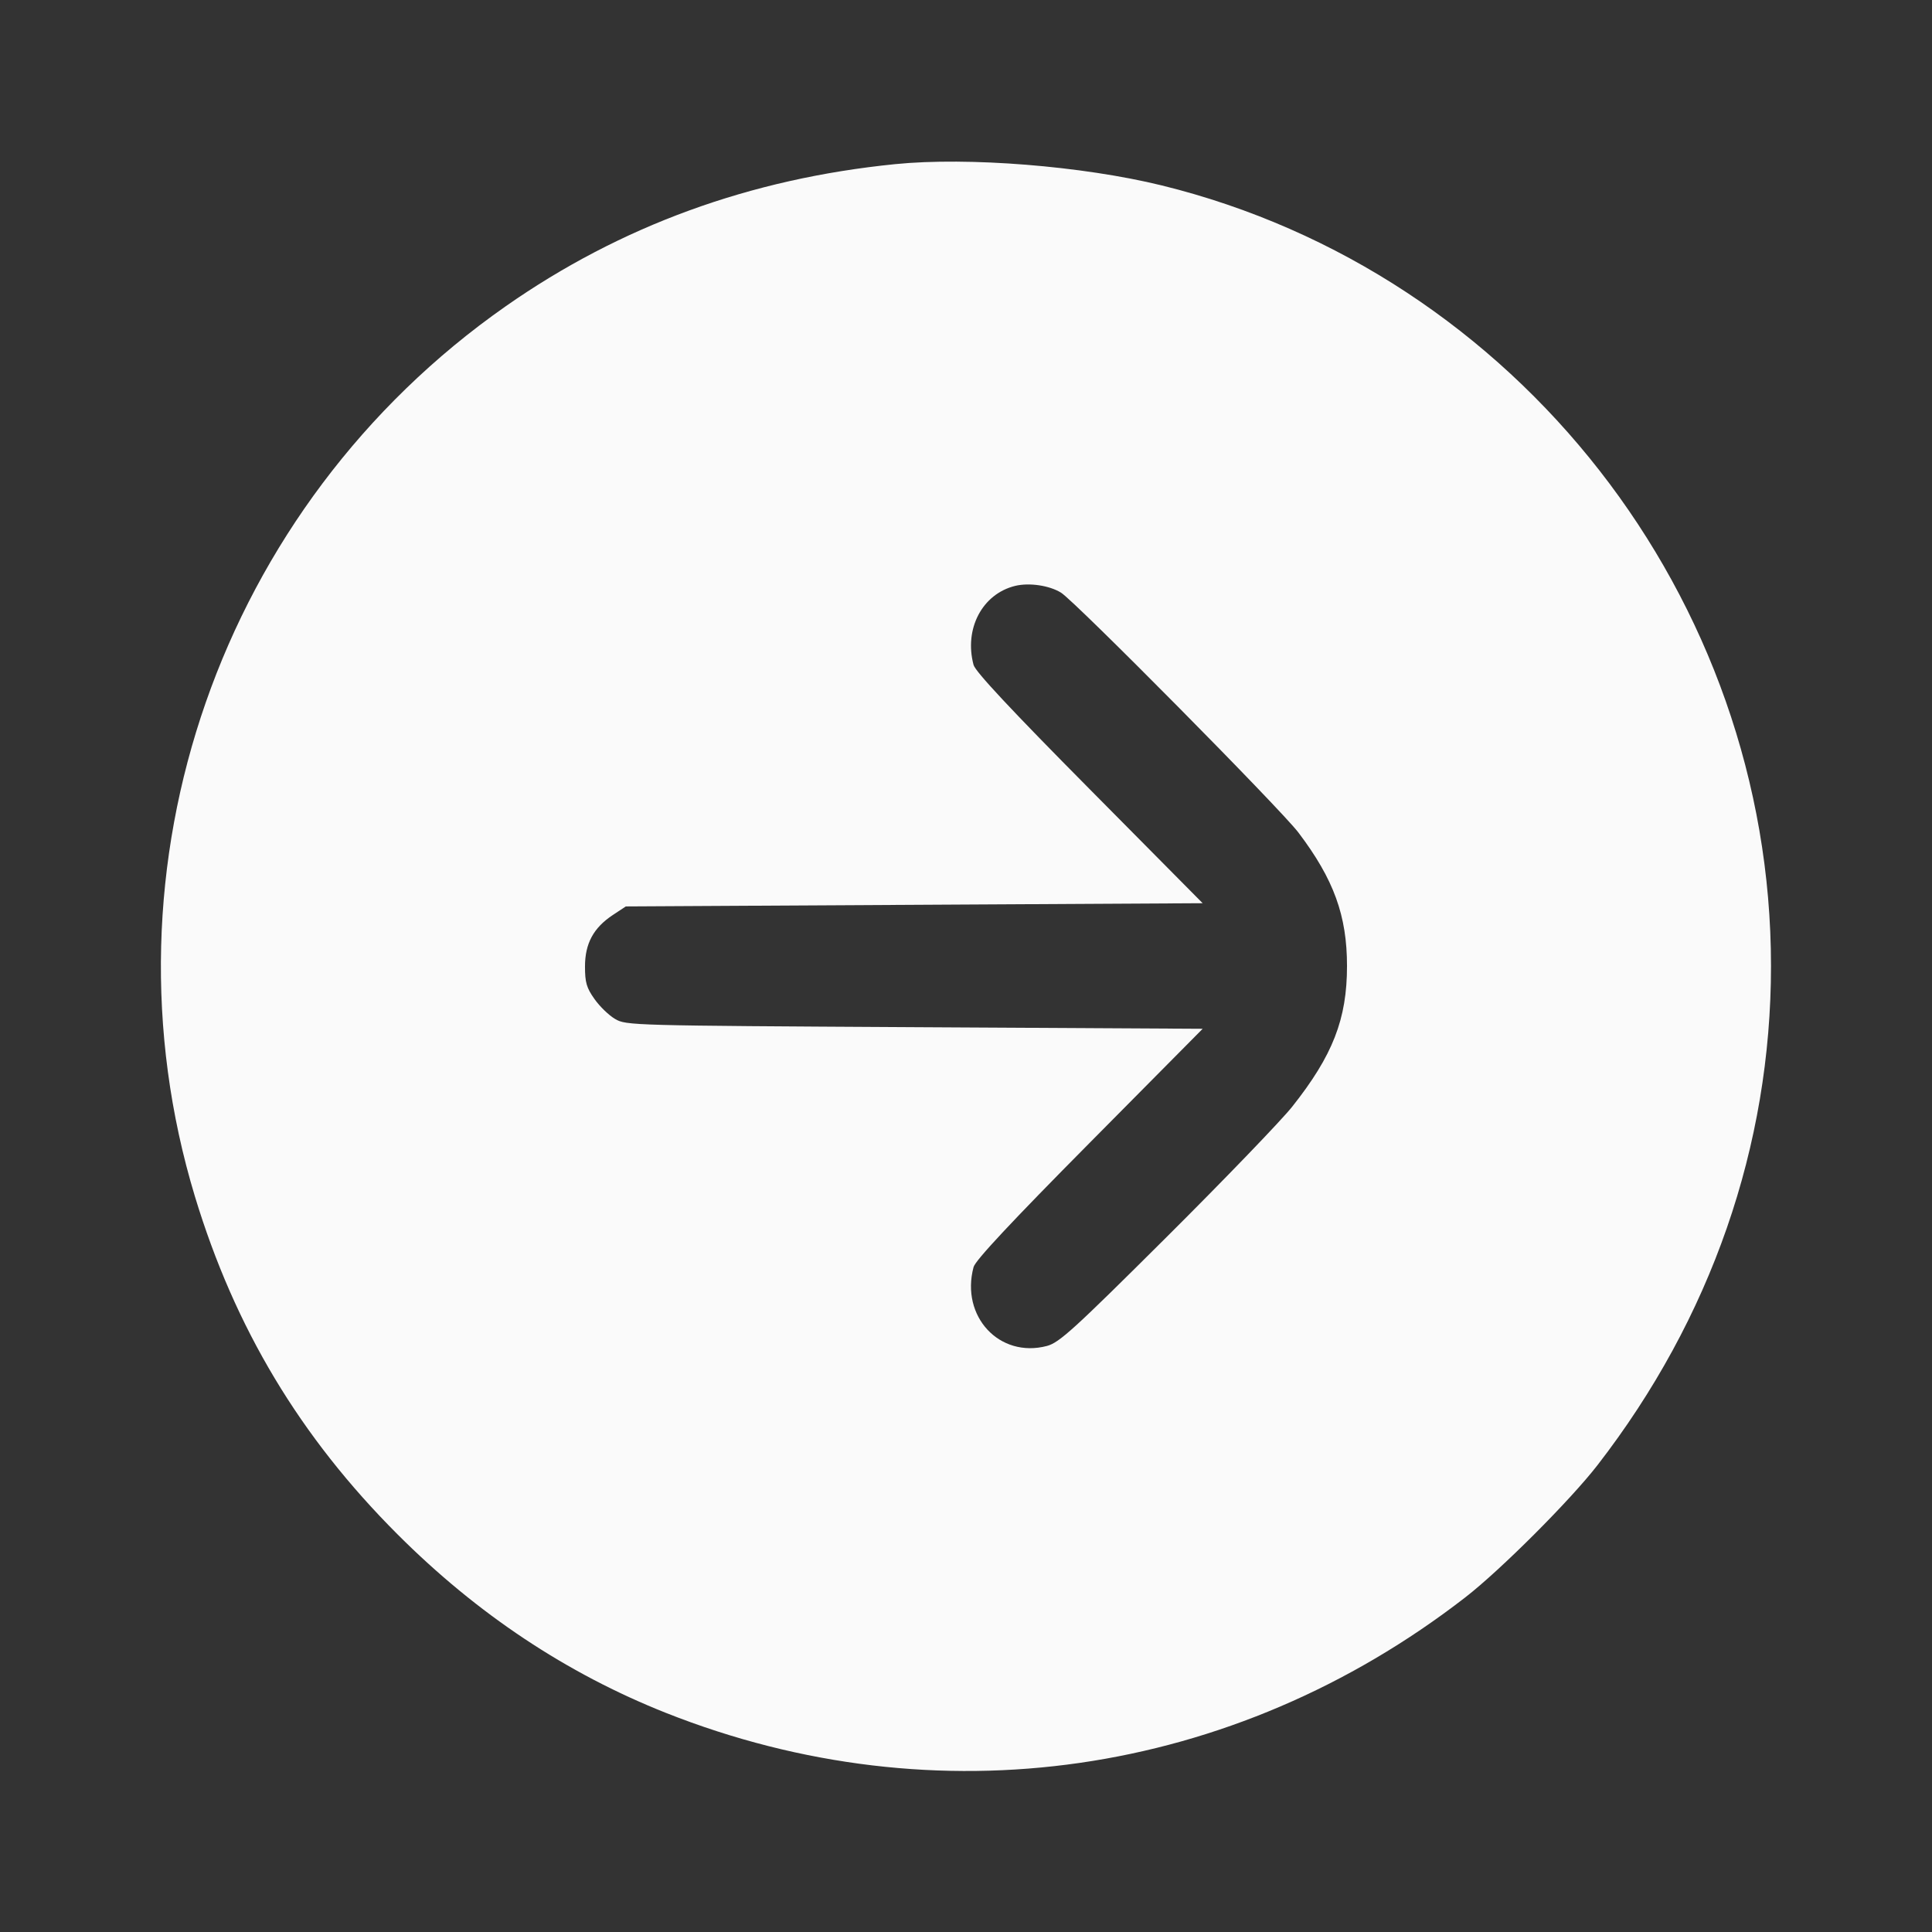 <svg width="24" height="24" viewBox="0 0 24 24" fill="none" xmlns="http://www.w3.org/2000/svg"><rect x="0" y="0" width="24" height="24" fill="#333333" stroke="none"/><path d="M11.120 2.039 C 9.316 2.220,7.707 2.807,6.280 3.806 C 2.738 6.286,1.178 10.759,2.422 14.865 C 2.918 16.499,3.728 17.850,4.939 19.061 C 5.928 20.050,7.038 20.788,8.272 21.278 C 11.634 22.610,15.313 22.080,18.200 19.845 C 18.637 19.507,19.507 18.637,19.845 18.200 C 21.255 16.379,22.000 14.234,22.000 12.000 C 22.000 7.432,18.842 3.387,14.430 2.303 C 13.446 2.062,12.028 1.948,11.120 2.039 M13.180 7.362 C 13.352 7.467,15.911 10.053,16.130 10.343 C 16.569 10.923,16.733 11.374,16.733 12.000 C 16.733 12.660,16.556 13.112,16.052 13.748 C 15.916 13.919,15.214 14.648,14.492 15.367 C 13.335 16.519,13.159 16.679,13.005 16.720 C 12.415 16.875,11.930 16.353,12.094 15.740 C 12.116 15.657,12.565 15.177,13.533 14.200 L 14.940 12.780 11.360 12.760 C 7.843 12.740,7.778 12.739,7.641 12.658 C 7.564 12.613,7.448 12.501,7.384 12.409 C 7.286 12.271,7.267 12.203,7.267 12.007 C 7.267 11.721,7.372 11.526,7.612 11.367 L 7.774 11.260 11.357 11.240 L 14.940 11.220 13.533 9.800 C 12.565 8.823,12.116 8.343,12.094 8.260 C 11.974 7.811,12.202 7.378,12.611 7.278 C 12.785 7.236,13.034 7.272,13.180 7.362 " fill="#FAFAFA" stroke="none" fill-rule="evenodd"></path></svg>